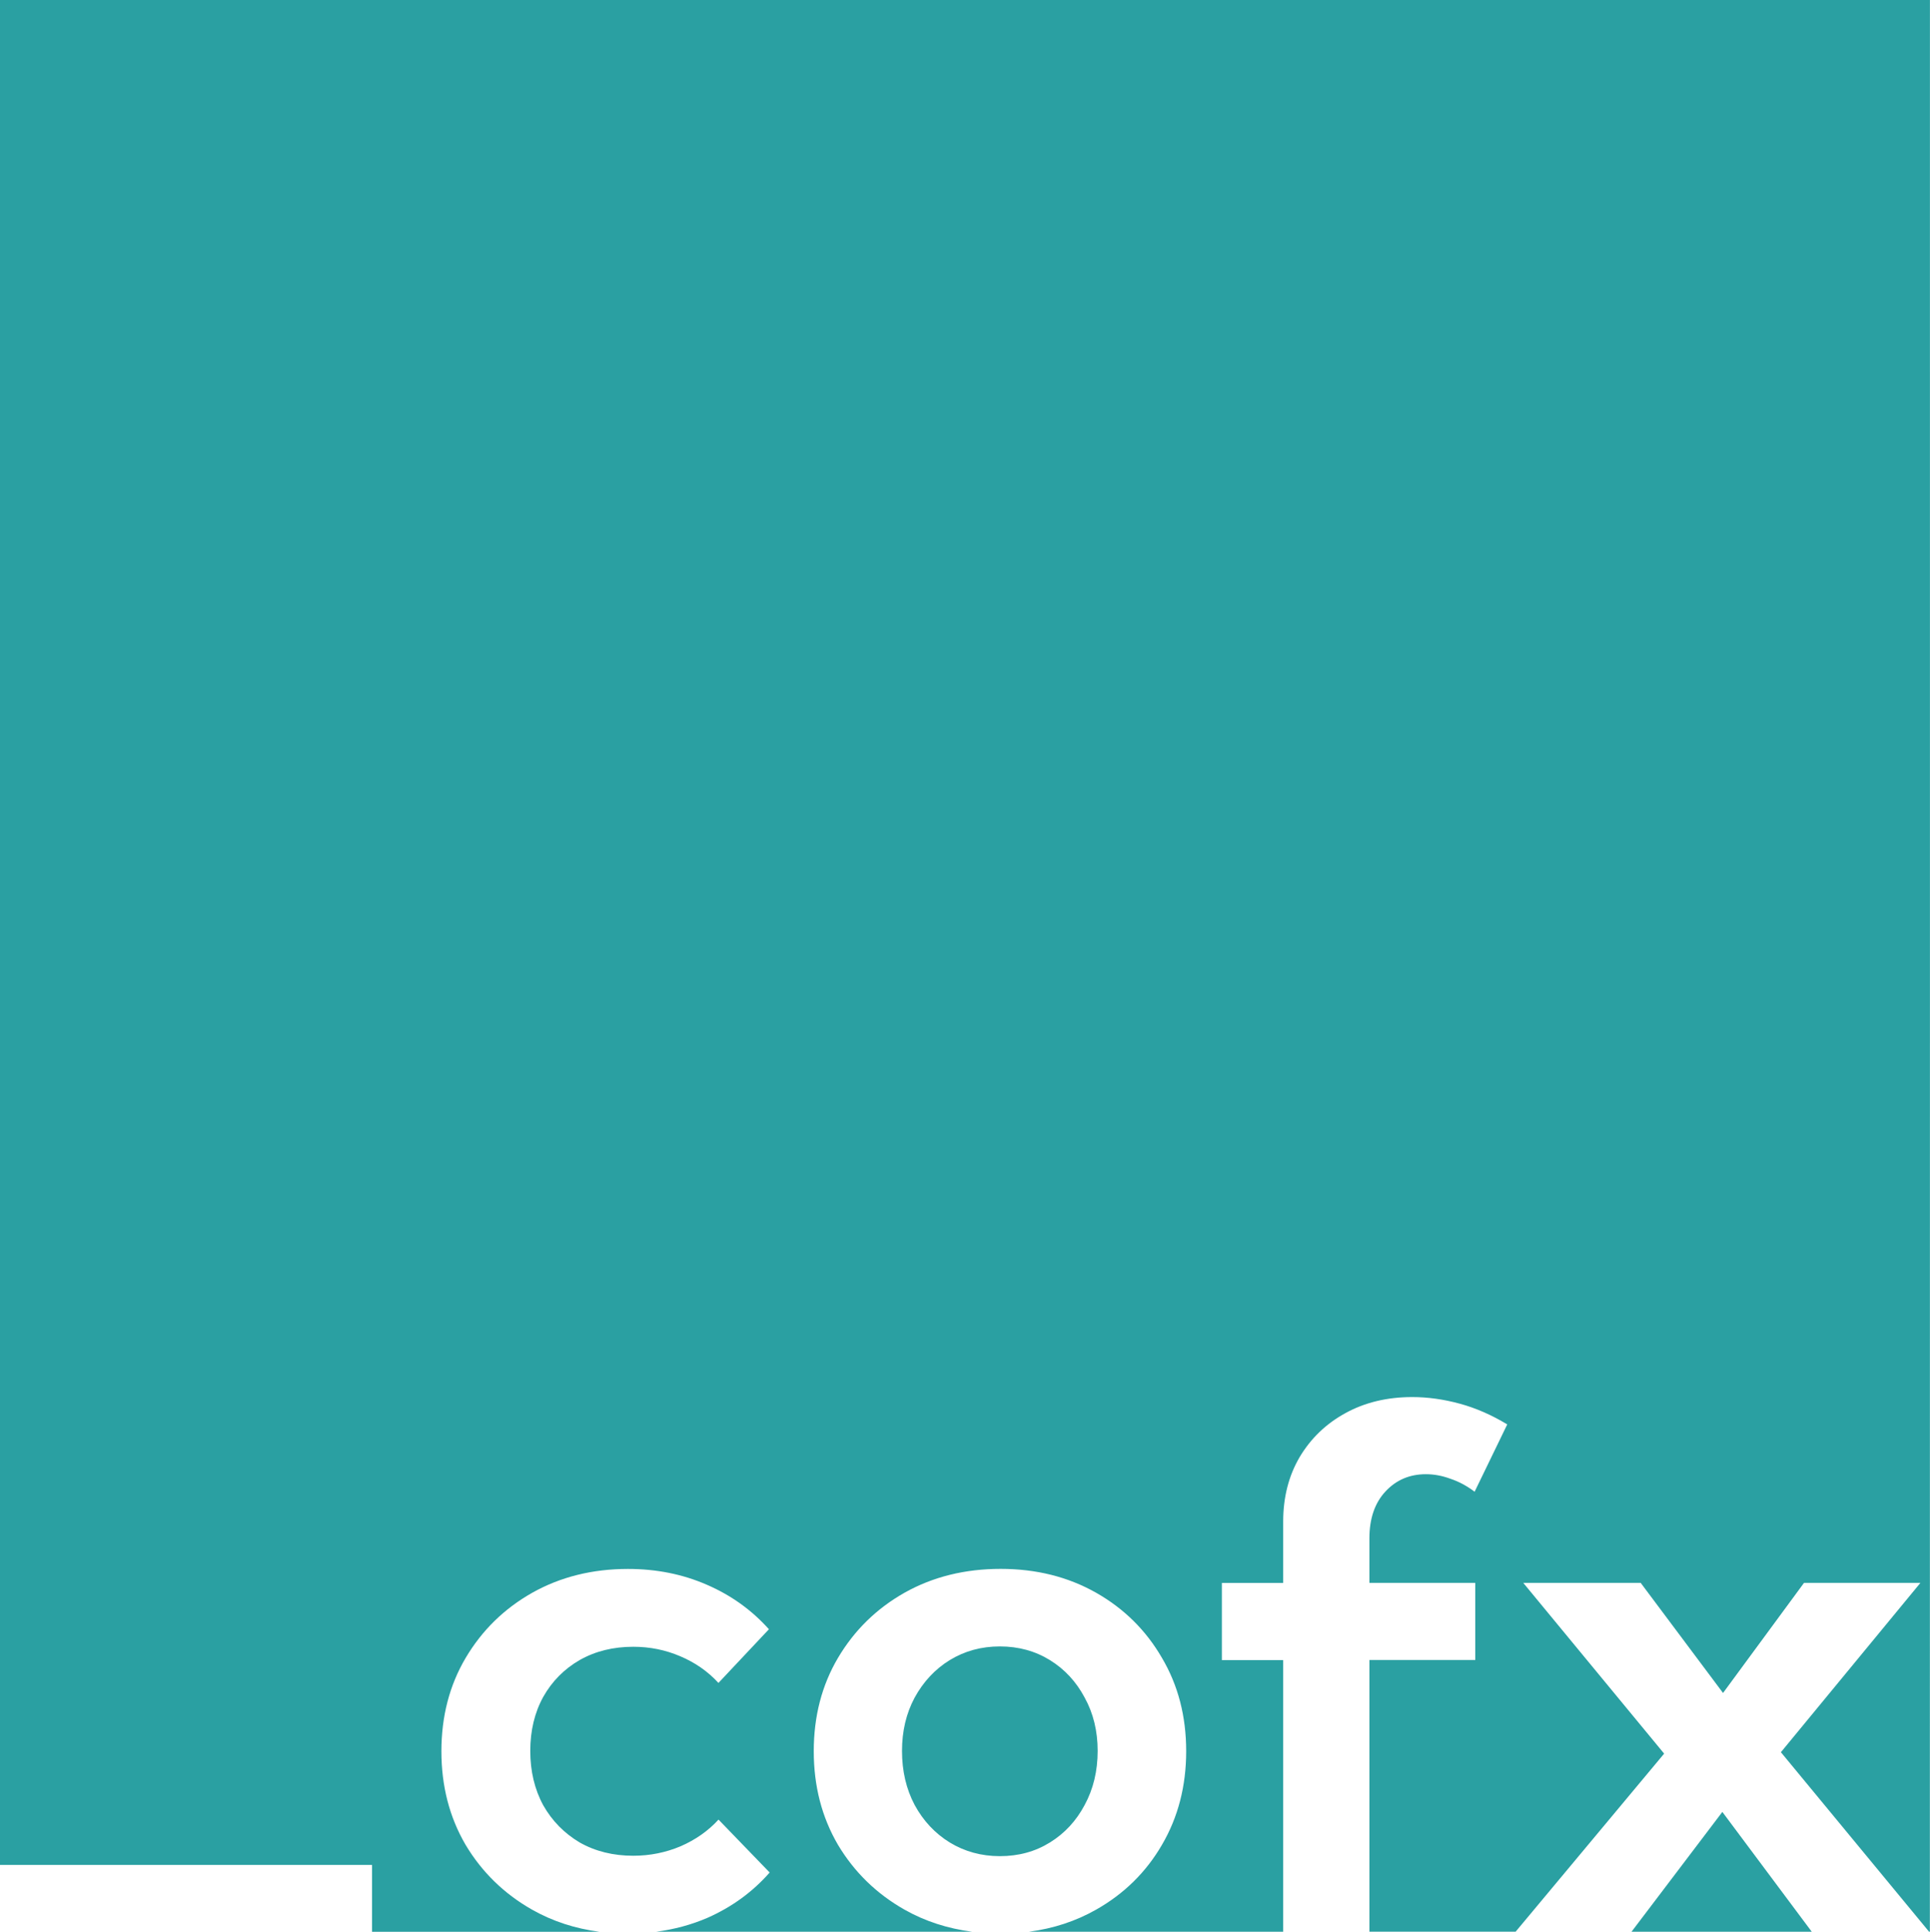 <?xml version="1.0" encoding="UTF-8"?>
<!-- Created with Inkscape (http://www.inkscape.org/) -->
<svg width="28.451mm" height="28.471mm" version="1.1" viewBox="0 0 28.451 28.471" xmlns="http://www.w3.org/2000/svg">
 <g transform="translate(-17.378 -56.257)">
  <path d="m17.378 56.257v27.485h5.484v0.986h3.355c-0.359-0.047-0.69-0.154-0.993-0.325-0.413-0.234-0.741-0.553-0.982-0.956-0.238-0.407-0.357-0.866-0.357-1.38 0-0.513 0.119-0.972 0.357-1.375 0.241-0.407 0.568-0.727 0.982-0.961 0.417-0.234 0.887-0.351 1.411-0.351 0.42 0 0.808 0.078 1.163 0.233 0.358 0.155 0.663 0.374 0.915 0.656l-0.744 0.791c-0.155-0.169-0.343-0.3-0.563-0.393-0.217-0.093-0.448-0.14-0.692-0.14-0.296 0-0.56 0.065-0.791 0.196-0.227 0.131-0.407 0.312-0.537 0.543-0.127 0.231-0.191 0.496-0.191 0.796 0 0.3 0.064 0.567 0.191 0.801 0.131 0.231 0.31 0.413 0.537 0.548 0.231 0.131 0.494 0.196 0.791 0.196 0.245 0 0.477-0.047 0.698-0.14 0.22-0.096 0.407-0.227 0.558-0.393l0.754 0.78c-0.251 0.286-0.556 0.508-0.915 0.667-0.238 0.103-0.491 0.171-0.758 0.206h4.658c-0.361-0.047-0.693-0.154-0.996-0.325-0.413-0.234-0.741-0.553-0.982-0.956-0.238-0.407-0.357-0.866-0.357-1.38 0-0.513 0.119-0.972 0.357-1.375 0.241-0.407 0.568-0.727 0.982-0.961 0.417-0.234 0.889-0.351 1.416-0.351 0.524 0 0.992 0.117 1.406 0.351 0.413 0.234 0.737 0.555 0.972 0.961 0.238 0.403 0.357 0.861 0.357 1.375 0 0.513-0.119 0.973-0.357 1.38-0.234 0.403-0.558 0.722-0.972 0.956-0.3 0.17-0.63 0.278-0.989 0.325h3.748v-4.004h-0.904v-1.137h0.904v-0.904c0-0.358 0.081-0.675 0.243-0.951 0.165-0.276 0.389-0.491 0.672-0.646 0.286-0.158 0.615-0.238 0.987-0.238 0.231 0 0.465 0.033 0.703 0.098 0.238 0.065 0.47 0.167 0.698 0.305l-0.481 0.992c-0.114-0.086-0.233-0.15-0.357-0.191-0.121-0.045-0.241-0.067-0.362-0.067-0.238 0-0.436 0.084-0.594 0.253-0.158 0.169-0.238 0.4-0.238 0.692v0.656h1.561v1.137h-1.561v4.004h2.156l2.189-2.624-2.077-2.517h1.731l1.214 1.623 1.194-1.623h1.716l-2.057 2.496 2.184 2.645h0.012c0.002-9.857 0.001-19.993 1e-3 -28.471zm14.739 24.265c-0.272 0-0.518 0.067-0.739 0.202-0.217 0.134-0.389 0.319-0.517 0.553-0.124 0.231-0.186 0.493-0.186 0.785 0 0.296 0.062 0.562 0.186 0.796 0.127 0.234 0.3 0.419 0.517 0.553 0.22 0.134 0.467 0.202 0.739 0.202 0.276 0 0.522-0.067 0.739-0.202 0.217-0.134 0.388-0.319 0.512-0.553 0.127-0.234 0.191-0.5 0.191-0.796 0-0.293-0.064-0.555-0.191-0.785-0.124-0.234-0.295-0.419-0.512-0.553-0.217-0.134-0.463-0.202-0.739-0.202zm10.651 2.439-1.339 1.766h2.657z" fill="#2aa0a2" style="font-variation-settings:'wght' 600"/>
 </g>
</svg>
